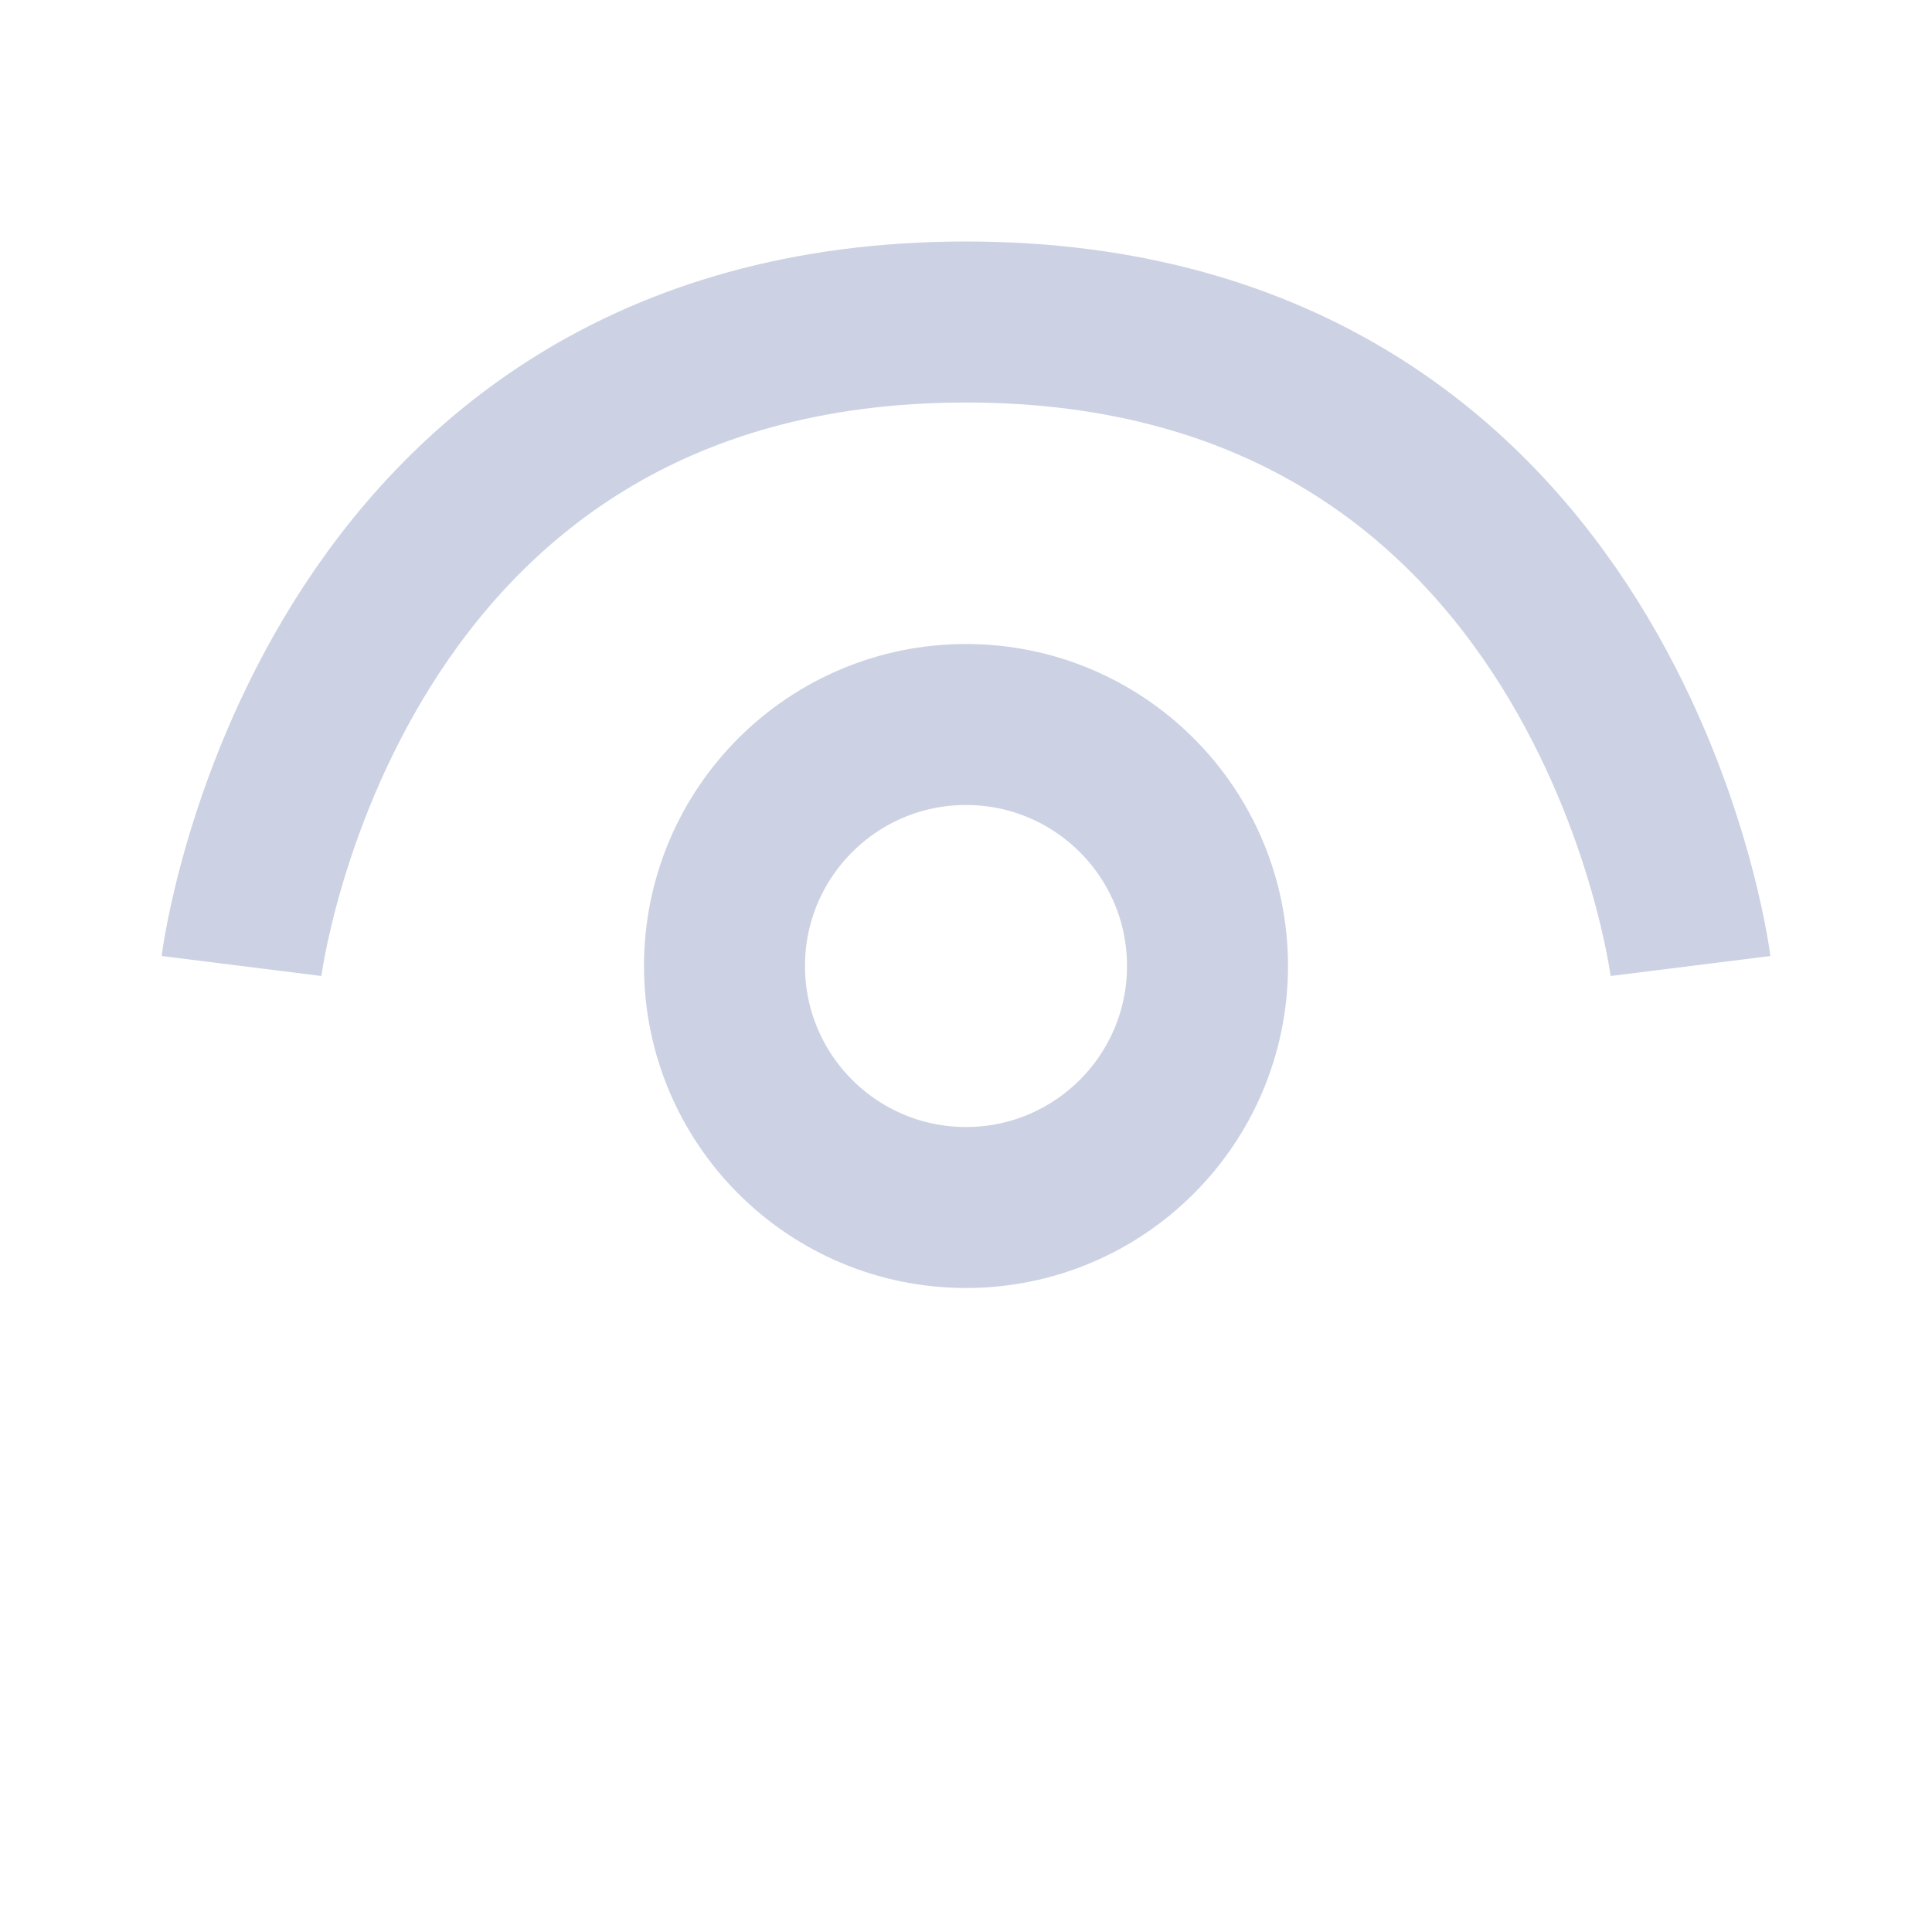 <svg width="24" height="24" viewBox="0 0 24 24" fill="none" xmlns="http://www.w3.org/2000/svg">
<circle cx="12" cy="12" r="3" stroke="#CCD2E3" stroke-width="2"/>
<path d="M21 12C21 12 20 4 12 4C4 4 3 12 3 12" stroke="#CCD2E3" stroke-width="2"/>
</svg>
